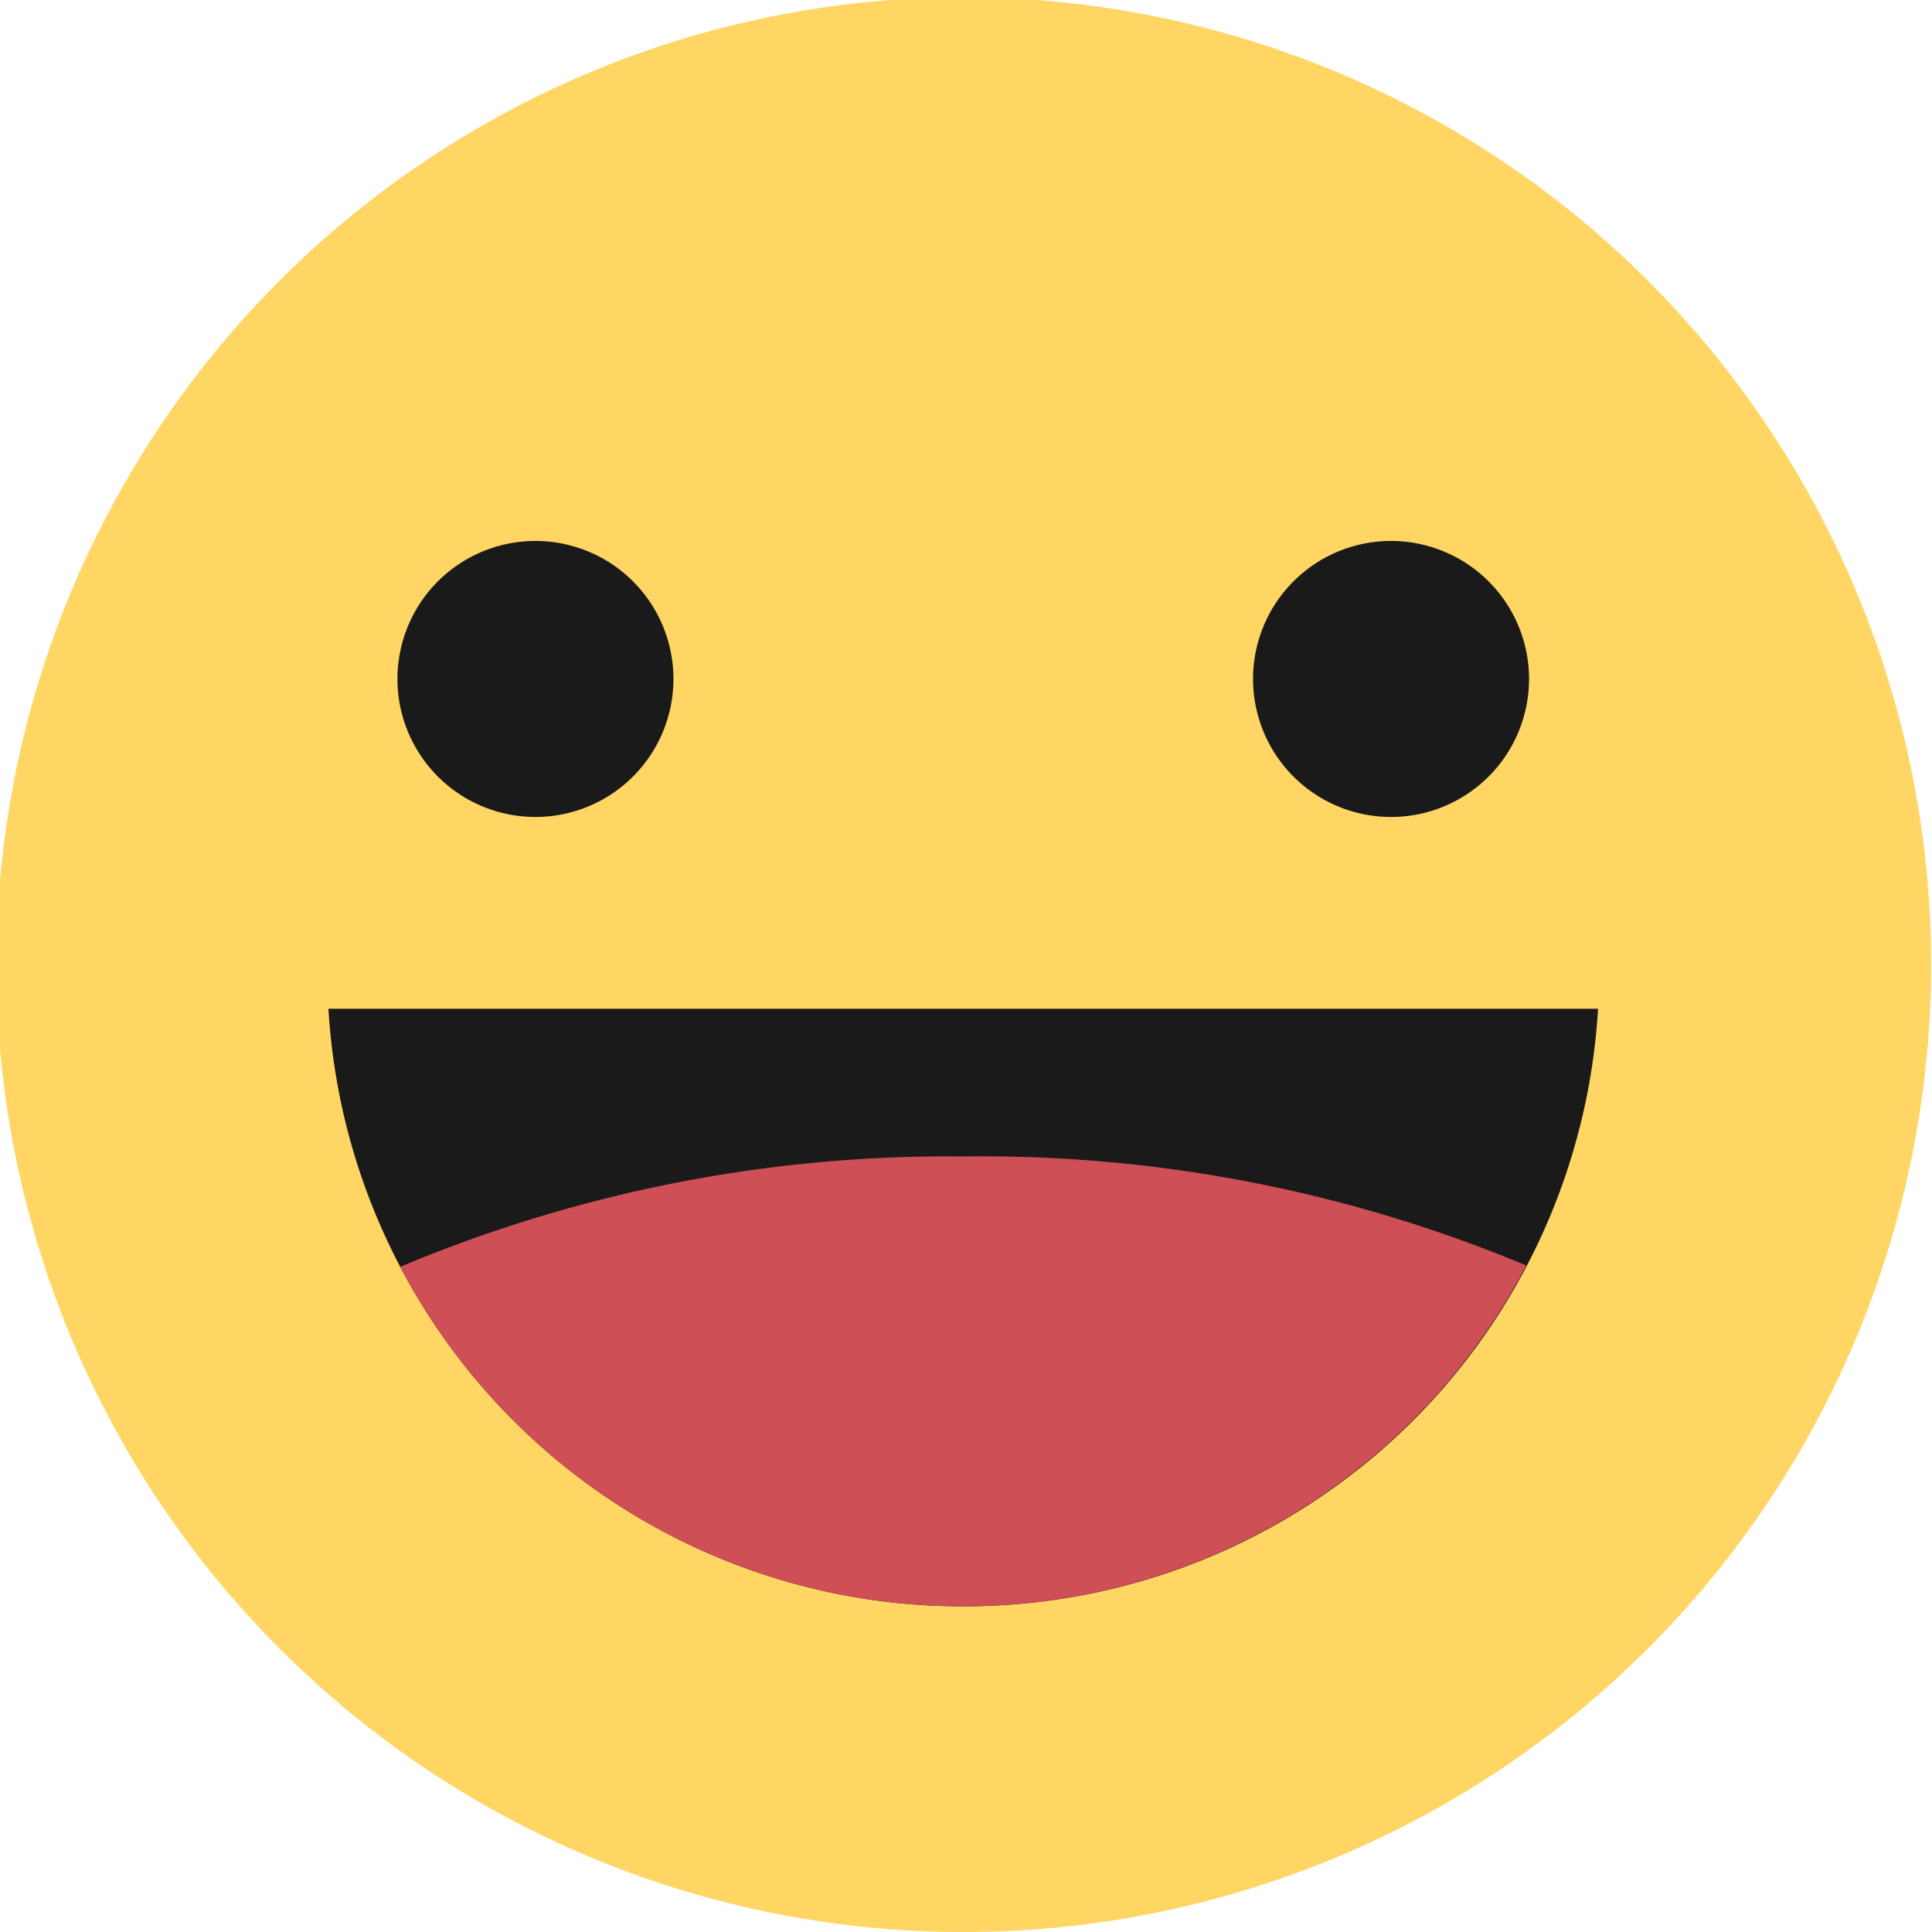 <svg data-tags="face, happy, sentiment, CSAT, rating, emoji, emoticon, Yellow" xmlns="http://www.w3.org/2000/svg" viewBox="0 0 14 14"><path fill="none" d="M.02 0h14v14h-14z"/><path fill="#ffd664" fill-rule="evenodd" d="M6.98 14a7.01 7.01 0 1 0-4.95-2.05A7 7 0 0 0 6.98 14Z"/><path fill-rule="evenodd" fill="#1a1a1a" d="M6.98 11.64a4.6 4.6 0 0 0 4.6-4.33h-9.2a4.6 4.6 0 0 0 4.6 4.33Z"/><path fill="#ce4f55" fill-rule="evenodd" d="M6.98 11.64a4.6 4.6 0 0 0 4.08-2.47 10.24 10.24 0 0 0-4.08-.79 10.24 10.24 0 0 0-4.08.8 4.6 4.6 0 0 0 4.08 2.46Z"/><path d="M3.88 5.92a1 1 0 1 0-1-1 1 1 0 0 0 1 1ZM10.08 5.92a1 1 0 1 0-1-1 1 1 0 0 0 1 1Z" fill="#1a1a1a"/></svg>